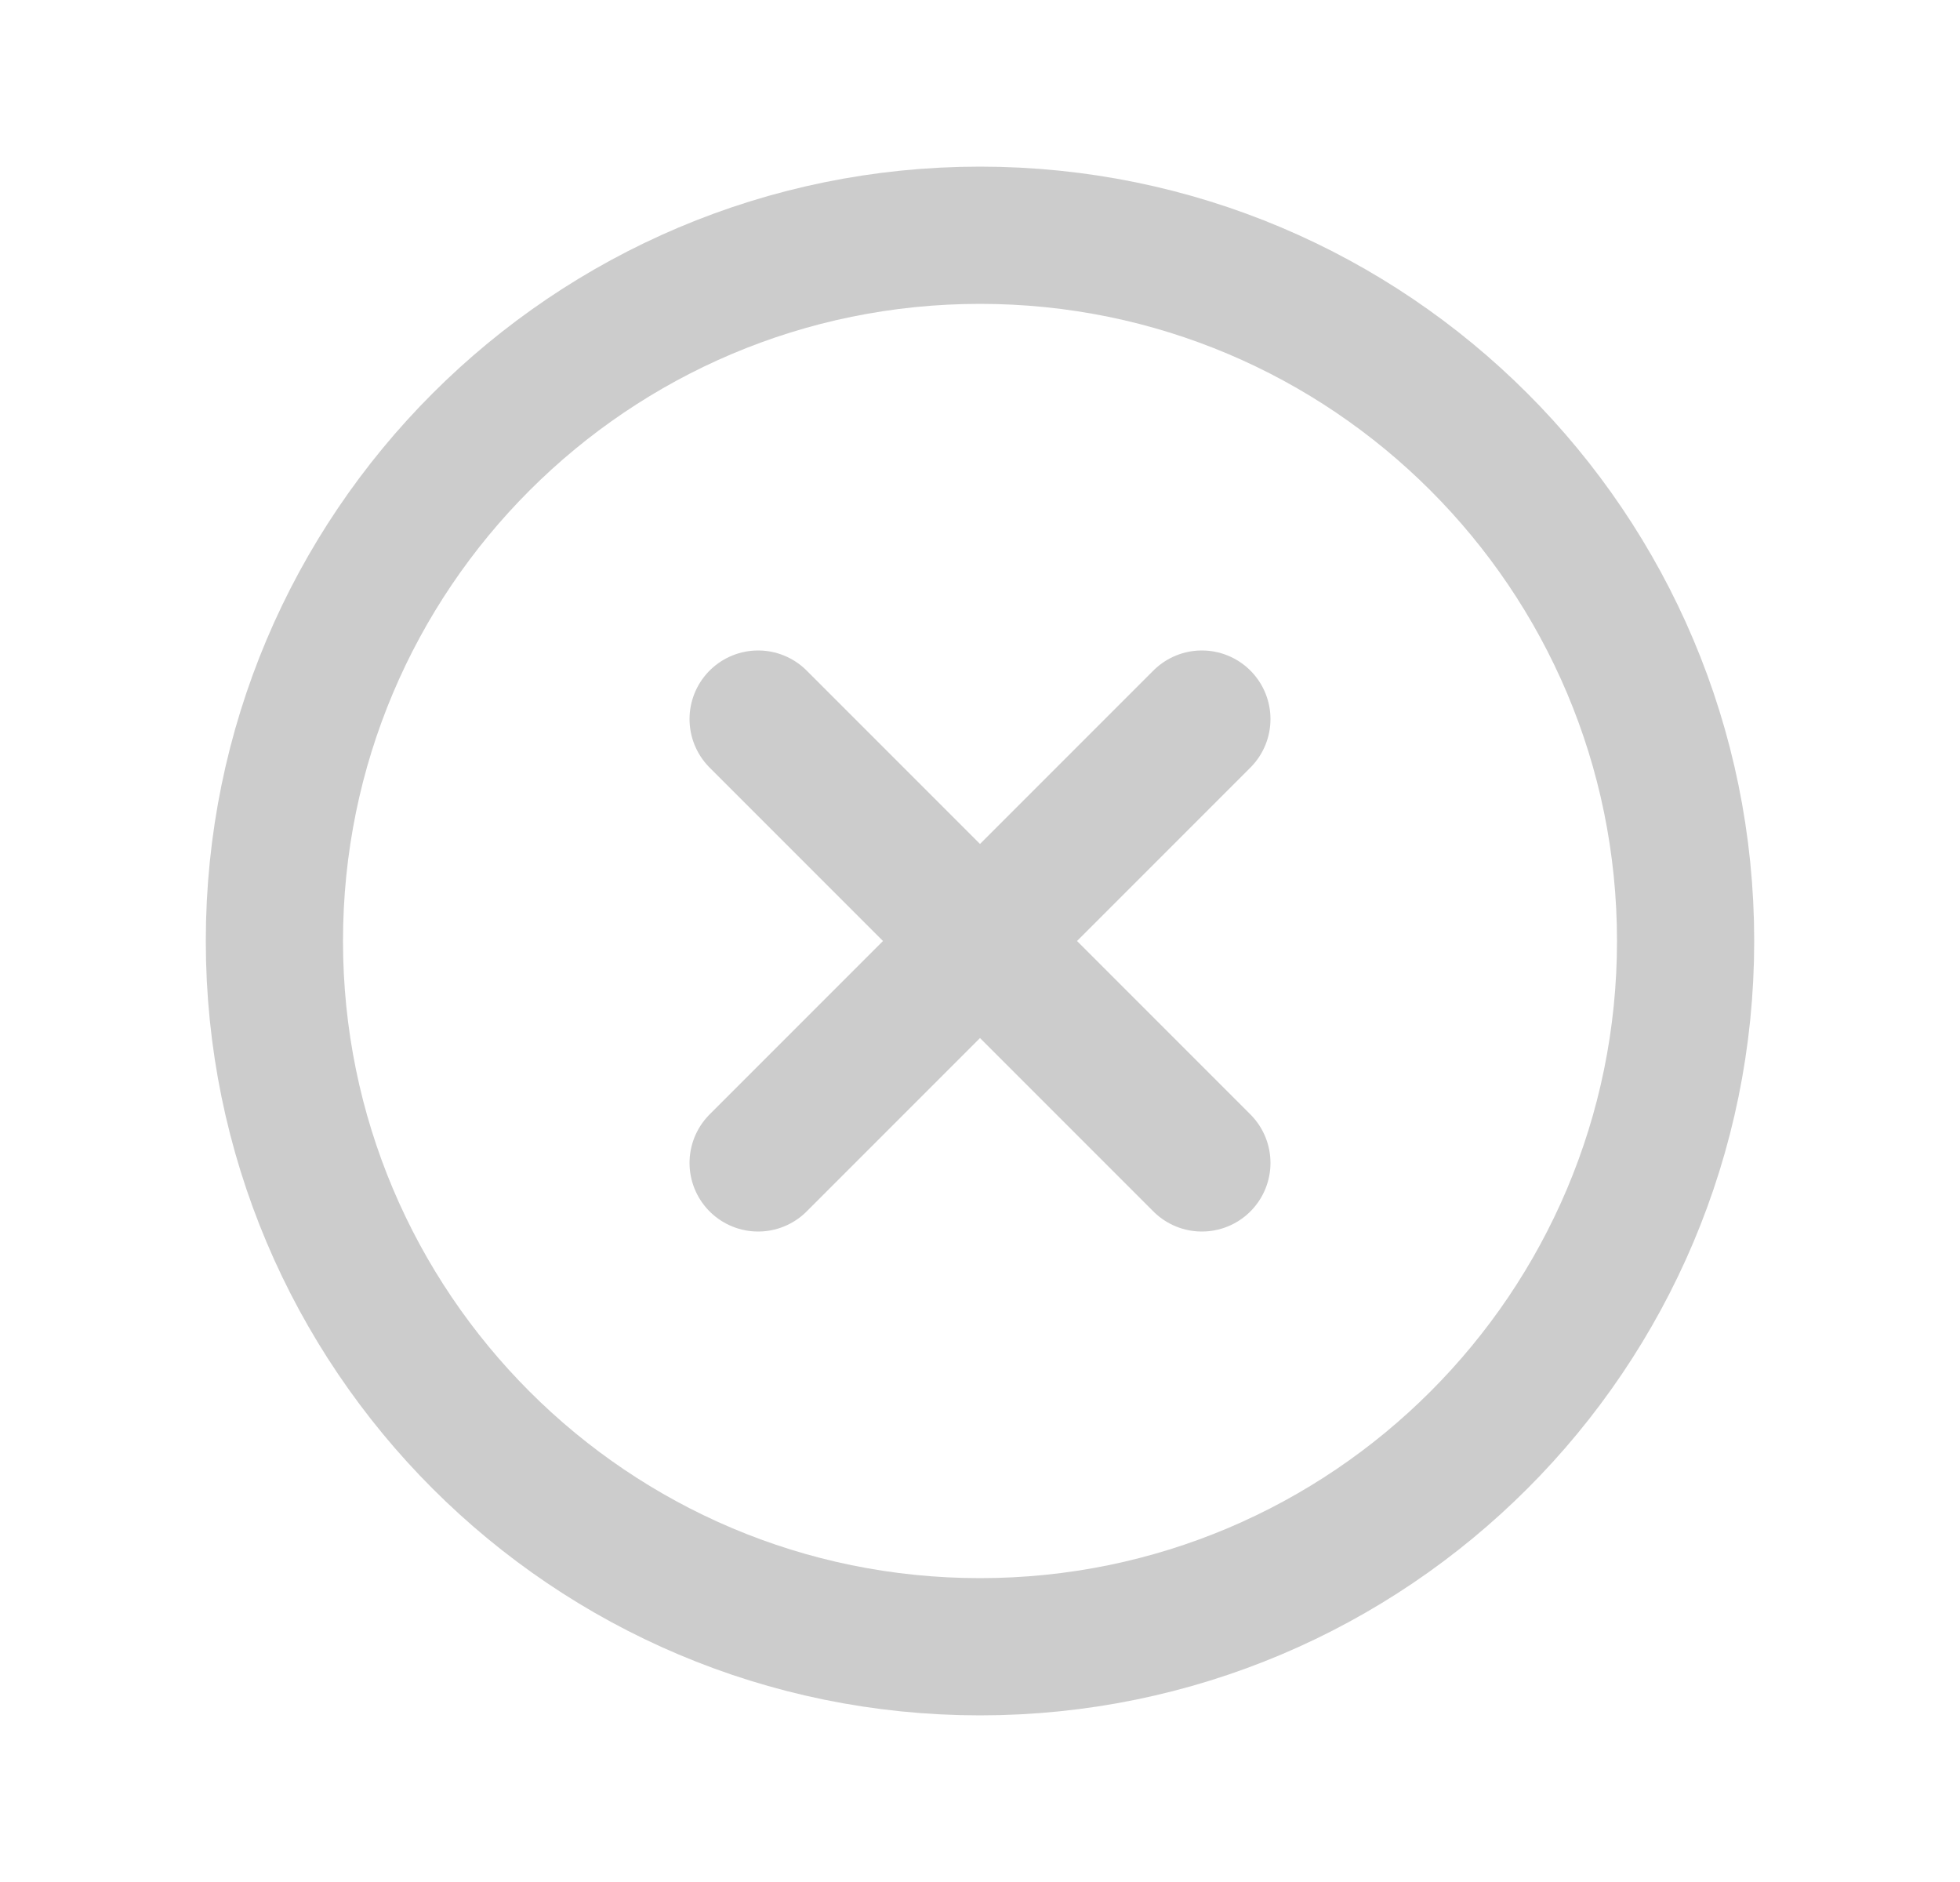 <svg width="50" height="48" viewBox="0 0 25 24" fill="none" xmlns="http://www.w3.org/2000/svg">
  <path d="M15.33 9.17L9.67 14.83" stroke="#ccc" stroke-width="1.75" stroke-linecap="round" stroke-linejoin="round"/>
  <path d="M15.33 14.83L9.67 9.17" stroke="#ccc" stroke-width="1.75" stroke-linecap="round" stroke-linejoin="round"/>
  <path d="M12.5 21C7.529 21 3.5 16.971 3.5 12C3.5 7.029 7.529 3 12.5 3C17.471 3 21.5 7.029 21.5 12C21.5 16.971 17.471 21 12.5 21Z" stroke="#ccc" stroke-width="1.75" stroke-linecap="round" stroke-linejoin="round"/>
</svg>